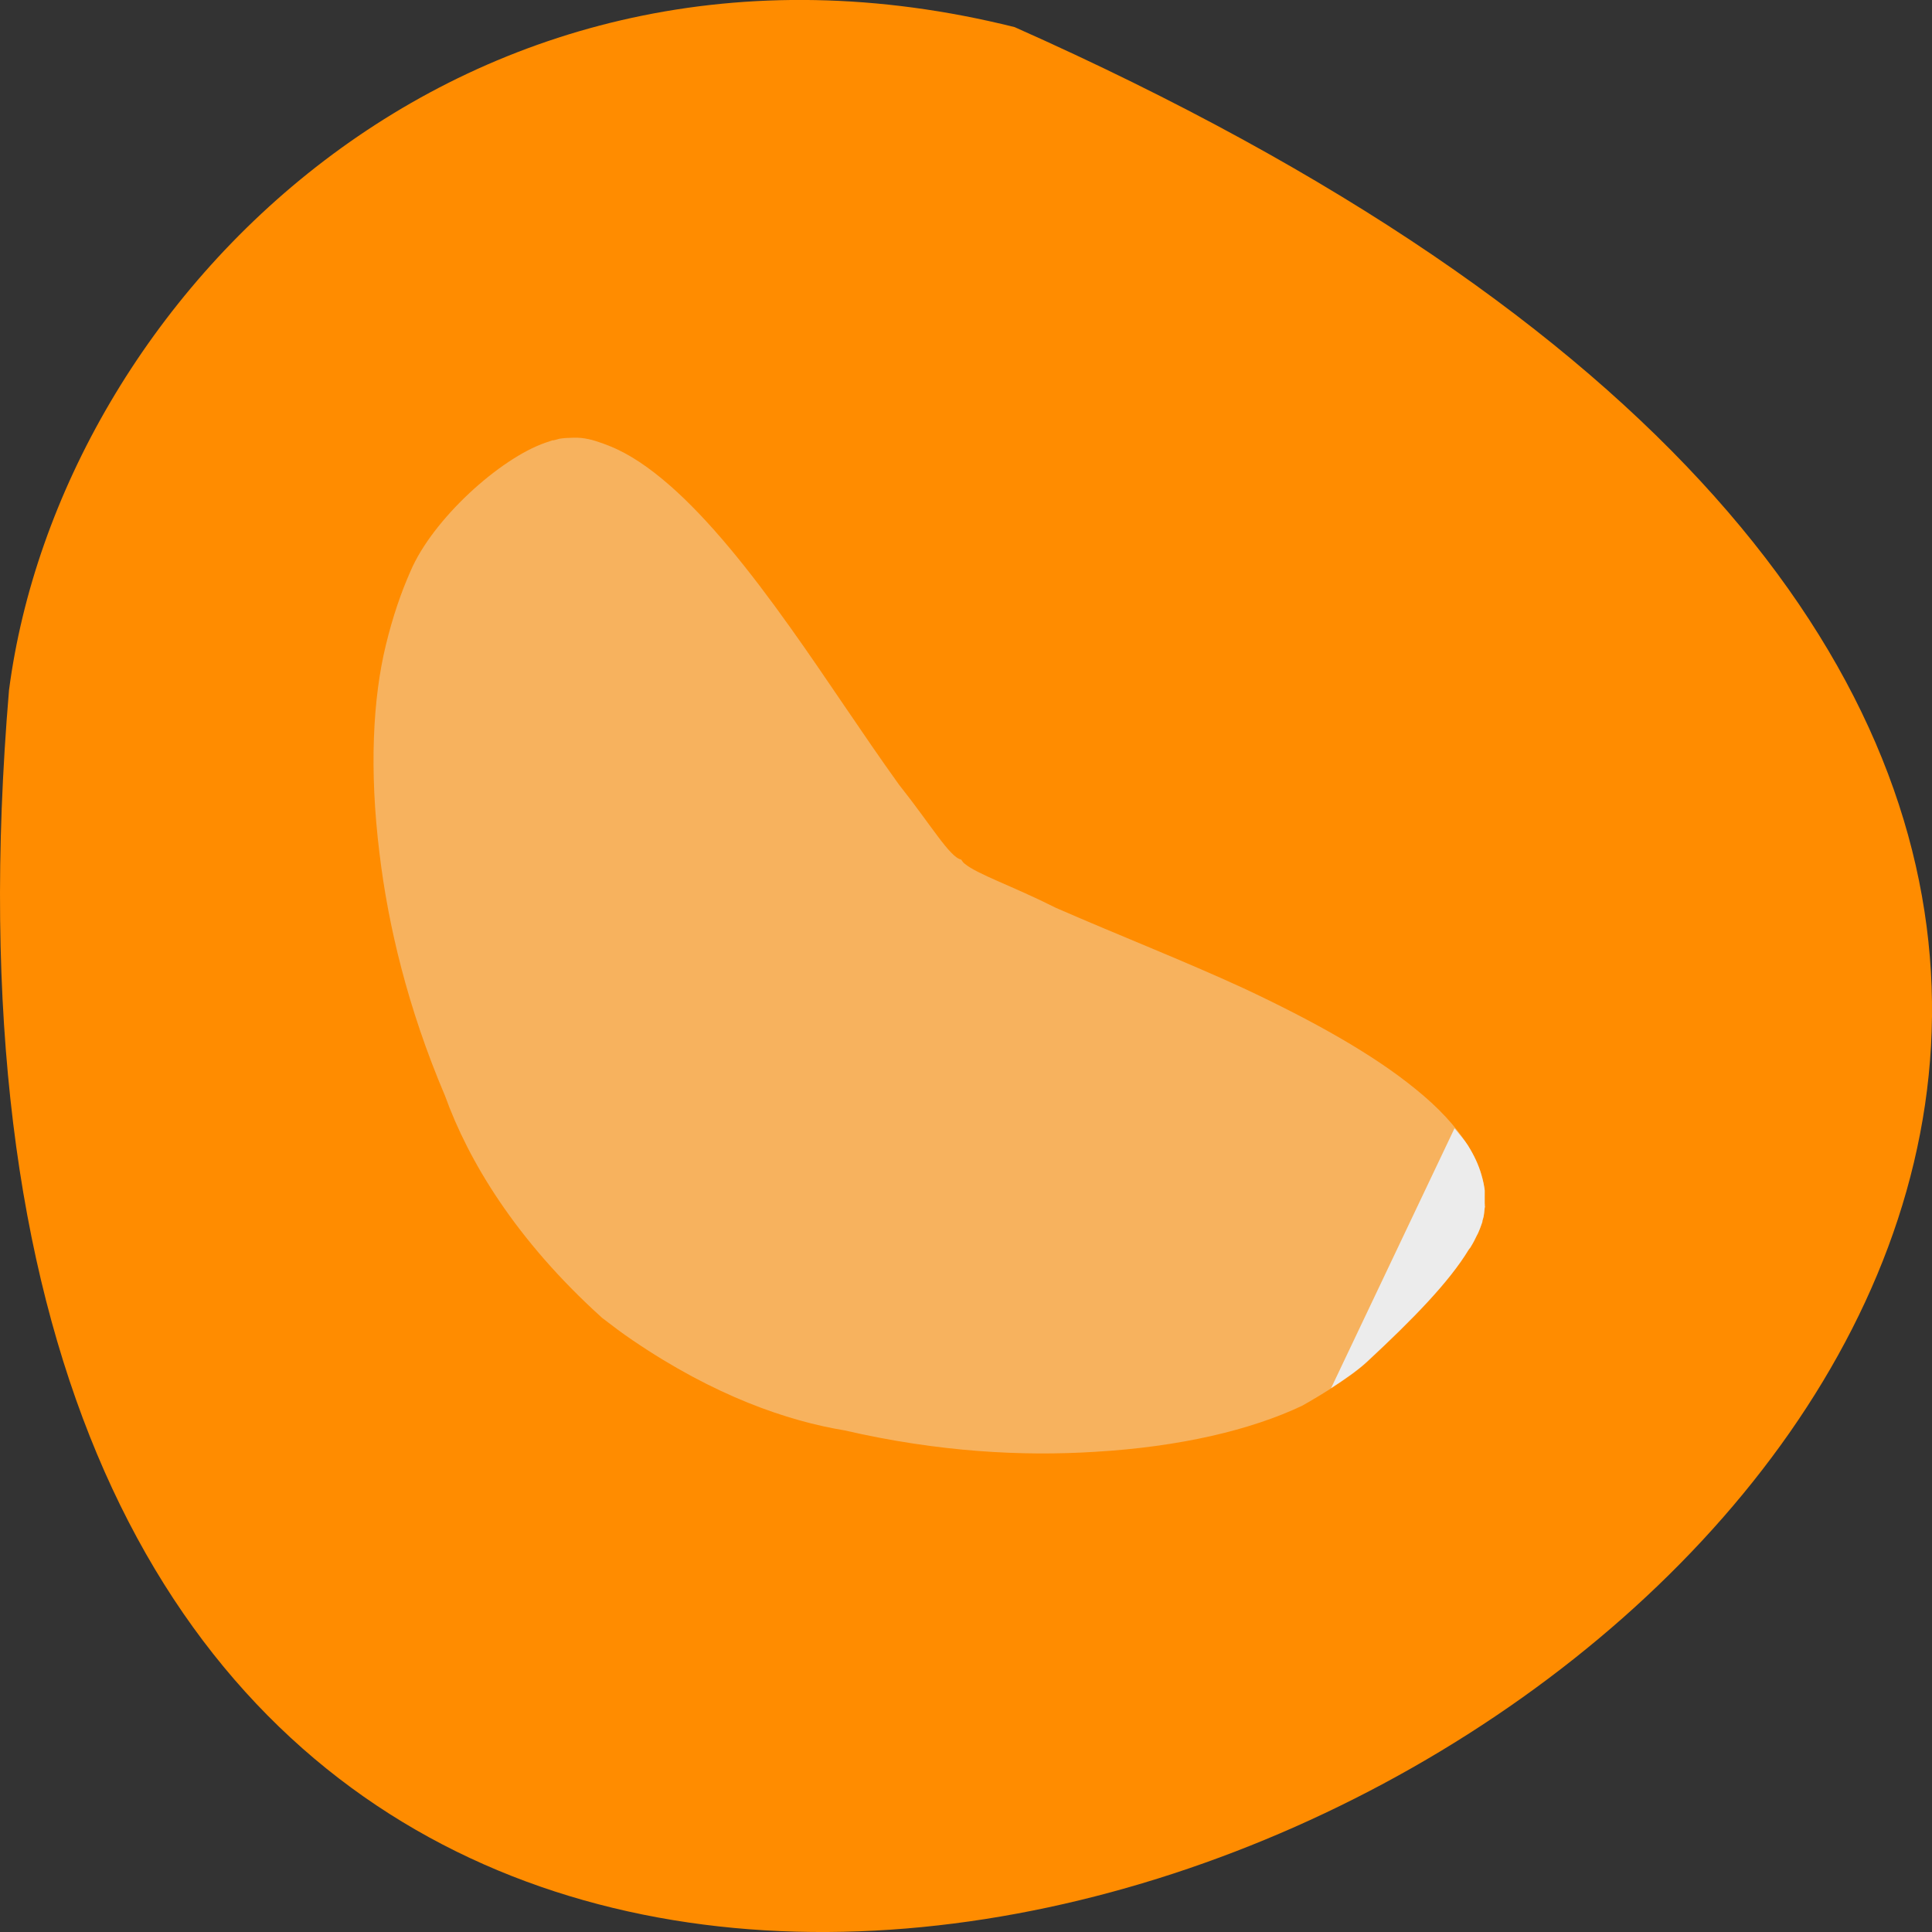 <svg xmlns="http://www.w3.org/2000/svg" viewBox="0 0 32 32"><rect x="0" y="0" width="32" height="32" fill="#333333" stroke="none"/><path d="m 16.805 0.449 c 43.375 19.285 -20.266 53.938 -16.656 10.984 c 0.844 -6.469 7.527 -13.262 16.656 -10.984" style="fill:#ff8c00"/><g style="fill:#ececec"><path d="m 9.391 7.254 c -0.039 0 -0.082 0.008 -0.121 0.012 c -0.031 0.008 -0.07 0.02 -0.102 0.027 c -0.008 0 -0.012 0 -0.016 0 c -0.039 0.012 -0.078 0.027 -0.117 0.039 c -0.758 0.262 -1.867 1.266 -2.234 2.125 c -0.156 0.352 -0.293 0.746 -0.41 1.227 c -0.215 0.883 -0.277 2.062 -0.105 3.453 c 0.141 1.176 0.461 2.547 1.086 4.016 c 0.383 1.062 1.16 2.375 2.602 3.676 c 0.168 0.129 0.332 0.254 0.5 0.367 c 1.359 0.926 2.57 1.34 3.516 1.496 c 1.555 0.359 2.949 0.43 4.141 0.355 c 1.414 -0.082 2.59 -0.363 3.434 -0.762 c 0.355 -0.199 0.828 -0.496 1.086 -0.734 c 0.754 -0.703 1.352 -1.316 1.676 -1.852 c 0.016 -0.02 0.031 -0.035 0.039 -0.055 c 0.039 -0.062 0.066 -0.117 0.094 -0.176 c 0.016 -0.027 0.027 -0.055 0.039 -0.082 c 0.02 -0.051 0.039 -0.102 0.055 -0.148 c 0 -0.031 0.008 -0.031 0.012 -0.055 c 0.004 -0.02 0.012 -0.039 0.012 -0.055 c 0.008 -0.039 0.008 -0.105 0.012 -0.125 c 0.008 -0.031 0 -0.023 0 -0.023 c 0 0 0.004 -0.012 0 -0.043 c -0.004 -0.035 0 -0.09 0 -0.219 c -0.012 -0.082 -0.027 -0.176 -0.051 -0.258 c -0.051 -0.164 -0.125 -0.324 -0.227 -0.488 c -0.199 -0.32 -0.492 -0.633 -0.871 -0.938 c -0.703 -0.574 -1.691 -1.125 -2.84 -1.664 c -0.984 -0.453 -2.062 -0.875 -3.109 -1.332 c -0.73 -0.367 -1.309 -0.559 -1.516 -0.734 c -0.031 -0.023 -0.039 -0.047 -0.055 -0.066 c -0.191 -0.039 -0.5 -0.574 -1.031 -1.242 c -0.617 -0.859 -1.203 -1.766 -1.797 -2.598 c -0.695 -0.977 -1.359 -1.797 -1.996 -2.355 c -0.344 -0.301 -0.672 -0.523 -0.992 -0.652 c -0.164 -0.066 -0.32 -0.121 -0.477 -0.137 c -0.078 -0.008 -0.16 -0.004 -0.238 0" style="fill-opacity:0.4"/><path d="m 24.09 18.691 l -2.043 4.301 c 0.23 -0.148 0.449 -0.301 0.598 -0.441 c 0.758 -0.703 1.355 -1.316 1.68 -1.852 c 0.012 -0.02 0.031 -0.035 0.039 -0.055 c 0.039 -0.062 0.066 -0.117 0.094 -0.176 c 0.016 -0.027 0.027 -0.051 0.039 -0.082 c 0.023 -0.051 0.039 -0.102 0.055 -0.148 c 0 -0.031 0.008 -0.031 0.012 -0.055 c 0.004 -0.016 0.012 -0.039 0.012 -0.055 c 0.008 -0.039 0.012 -0.105 0.016 -0.125 c 0.008 -0.031 0 -0.023 0 -0.023 c 0 0 0.004 -0.008 0 -0.043 c 0 -0.035 0 -0.09 0 -0.219 c -0.008 -0.082 -0.031 -0.176 -0.055 -0.258 c -0.047 -0.168 -0.121 -0.324 -0.223 -0.488 c -0.059 -0.094 -0.145 -0.188 -0.219 -0.281"/></g></svg>
